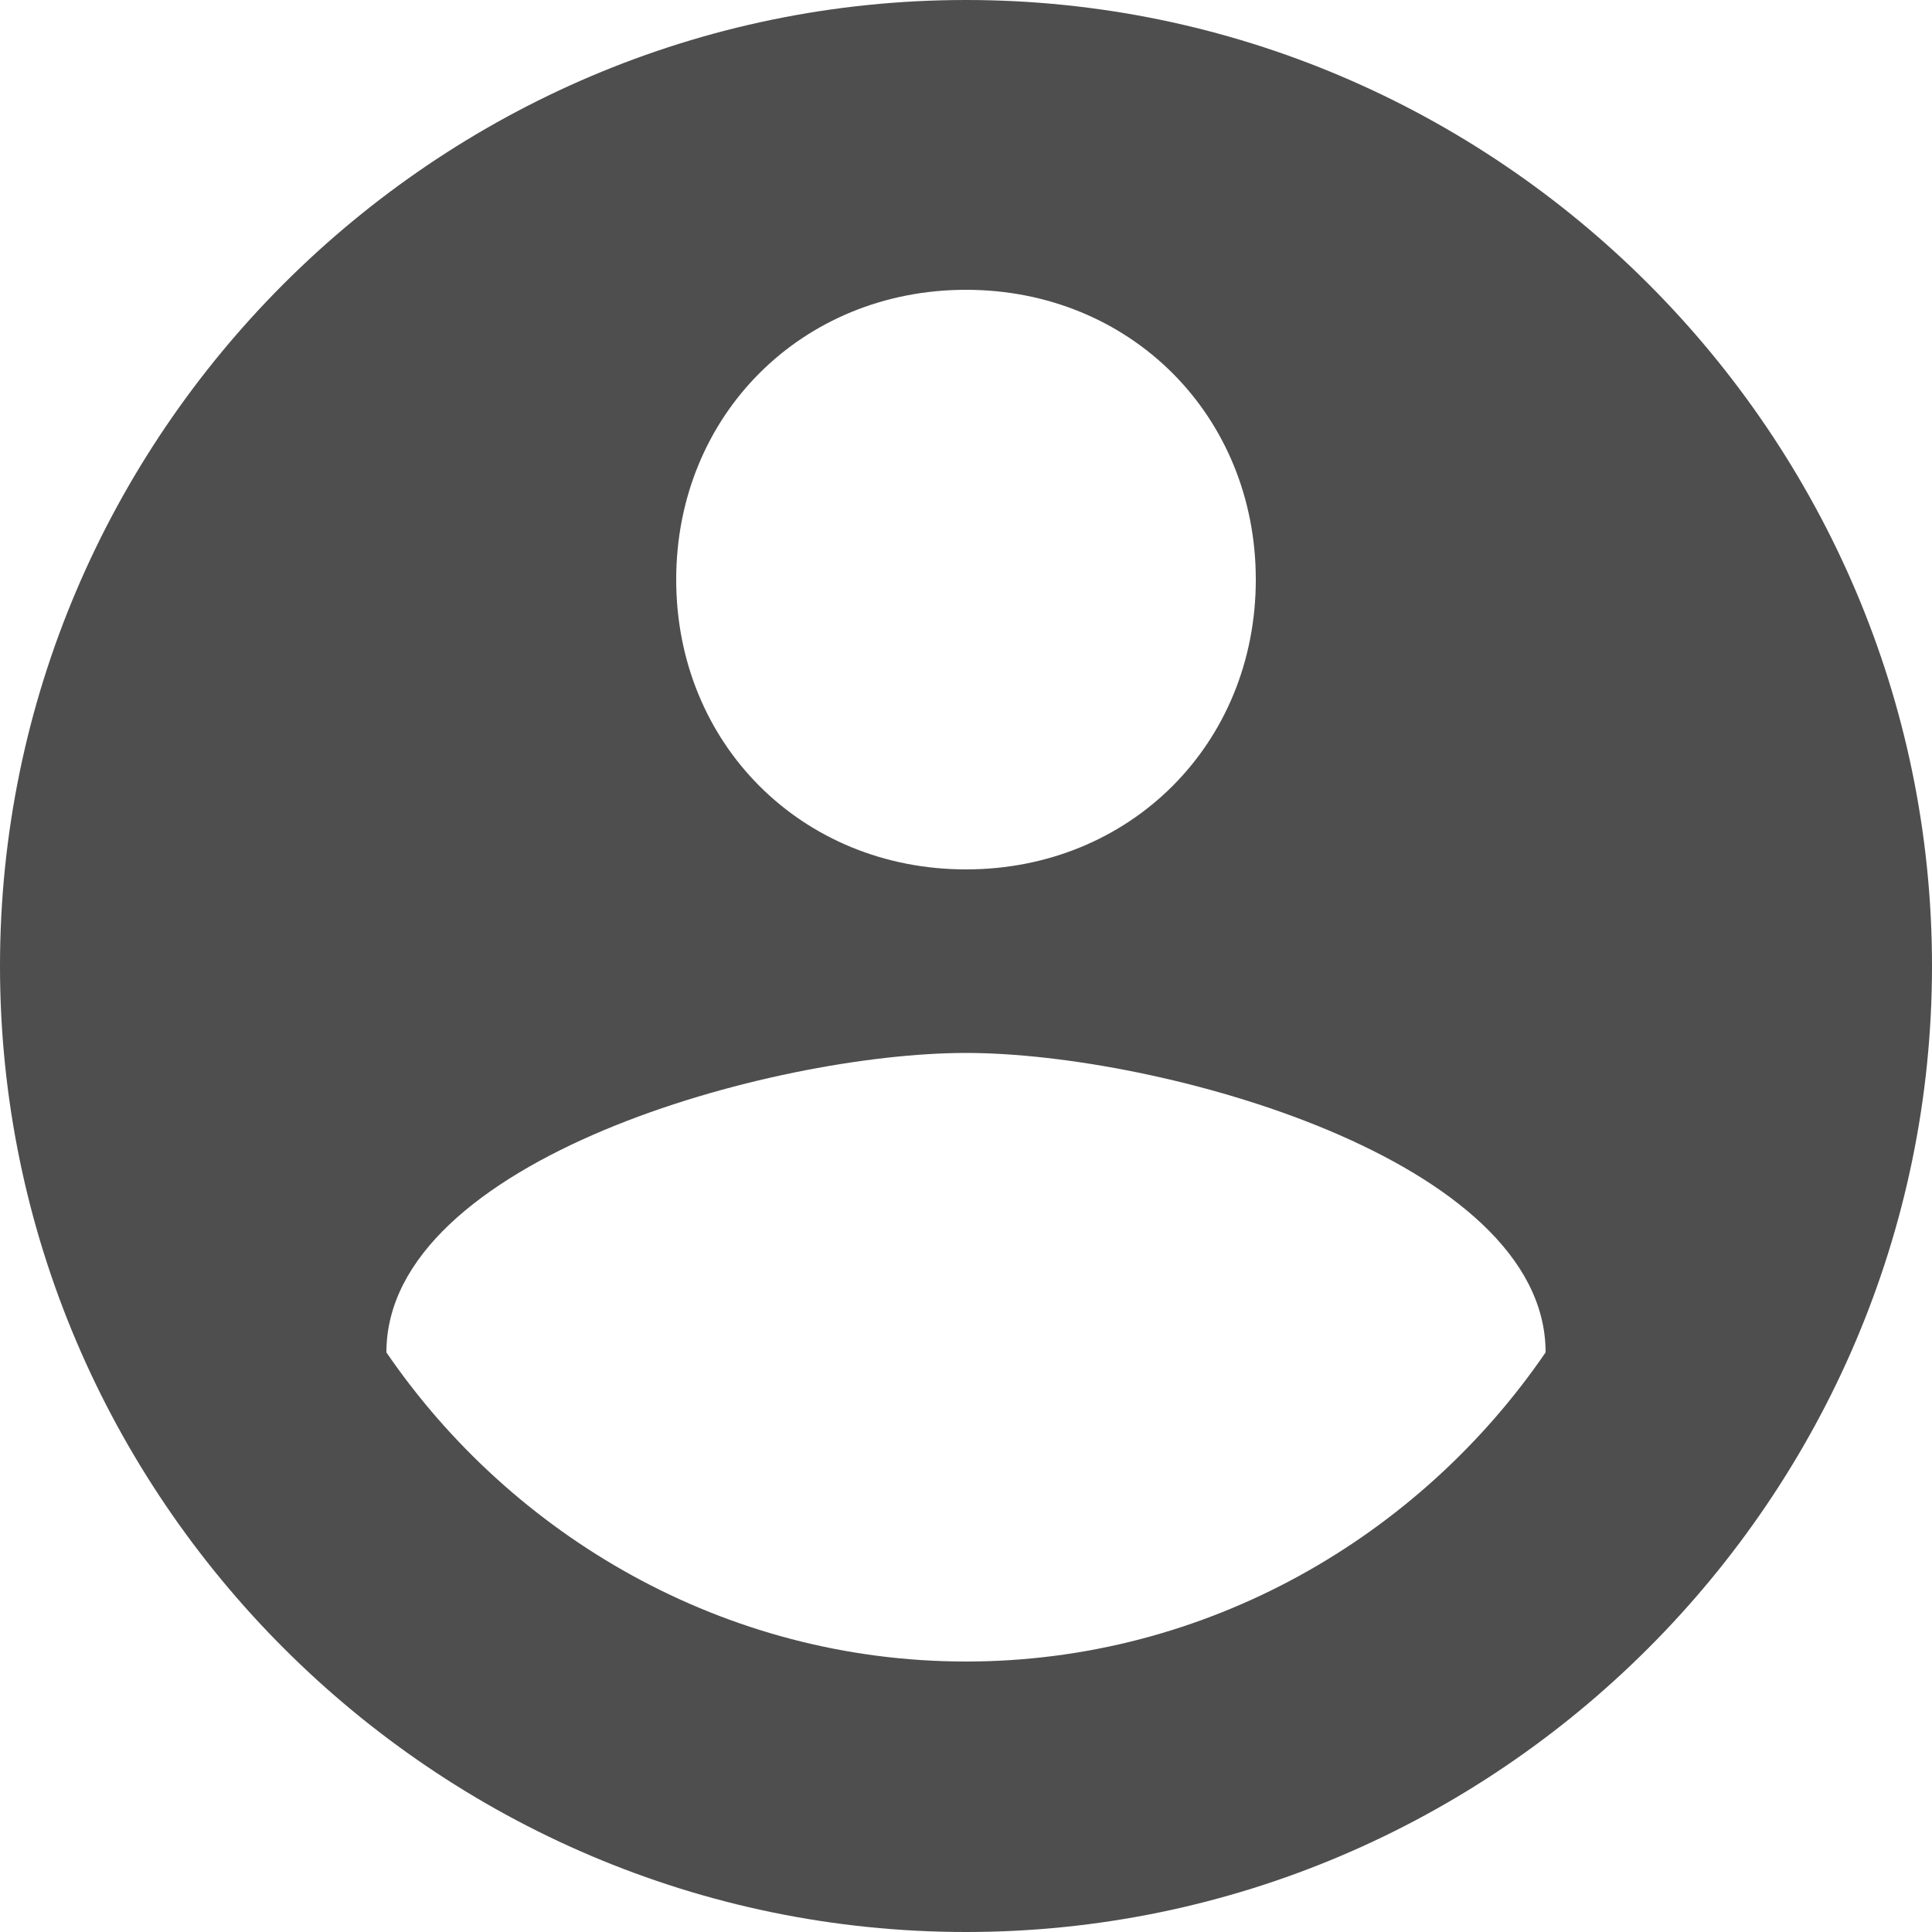 <svg width="18" height="18" viewBox="0 0 18 18" fill="none" xmlns="http://www.w3.org/2000/svg">
<path d="M9 0C4.05 0 0 4.05 0 9C0 13.95 4.05 18 9 18C13.95 18 18 13.95 18 9C18 4.05 13.95 0 9 0ZM9 2.7C10.53 2.7 11.7 3.87 11.7 5.4C11.7 6.93 10.53 8.1 9 8.1C7.47 8.1 6.3 6.93 6.3 5.4C6.3 3.87 7.47 2.7 9 2.7ZM9 15.48C6.75 15.48 4.77 14.31 3.6 12.6C3.6 10.8 7.2 9.81 9 9.81C10.8 9.81 14.4 10.8 14.4 12.6C13.23 14.31 11.25 15.48 9 15.48Z" fill="#4E4E4E"/>
</svg>
